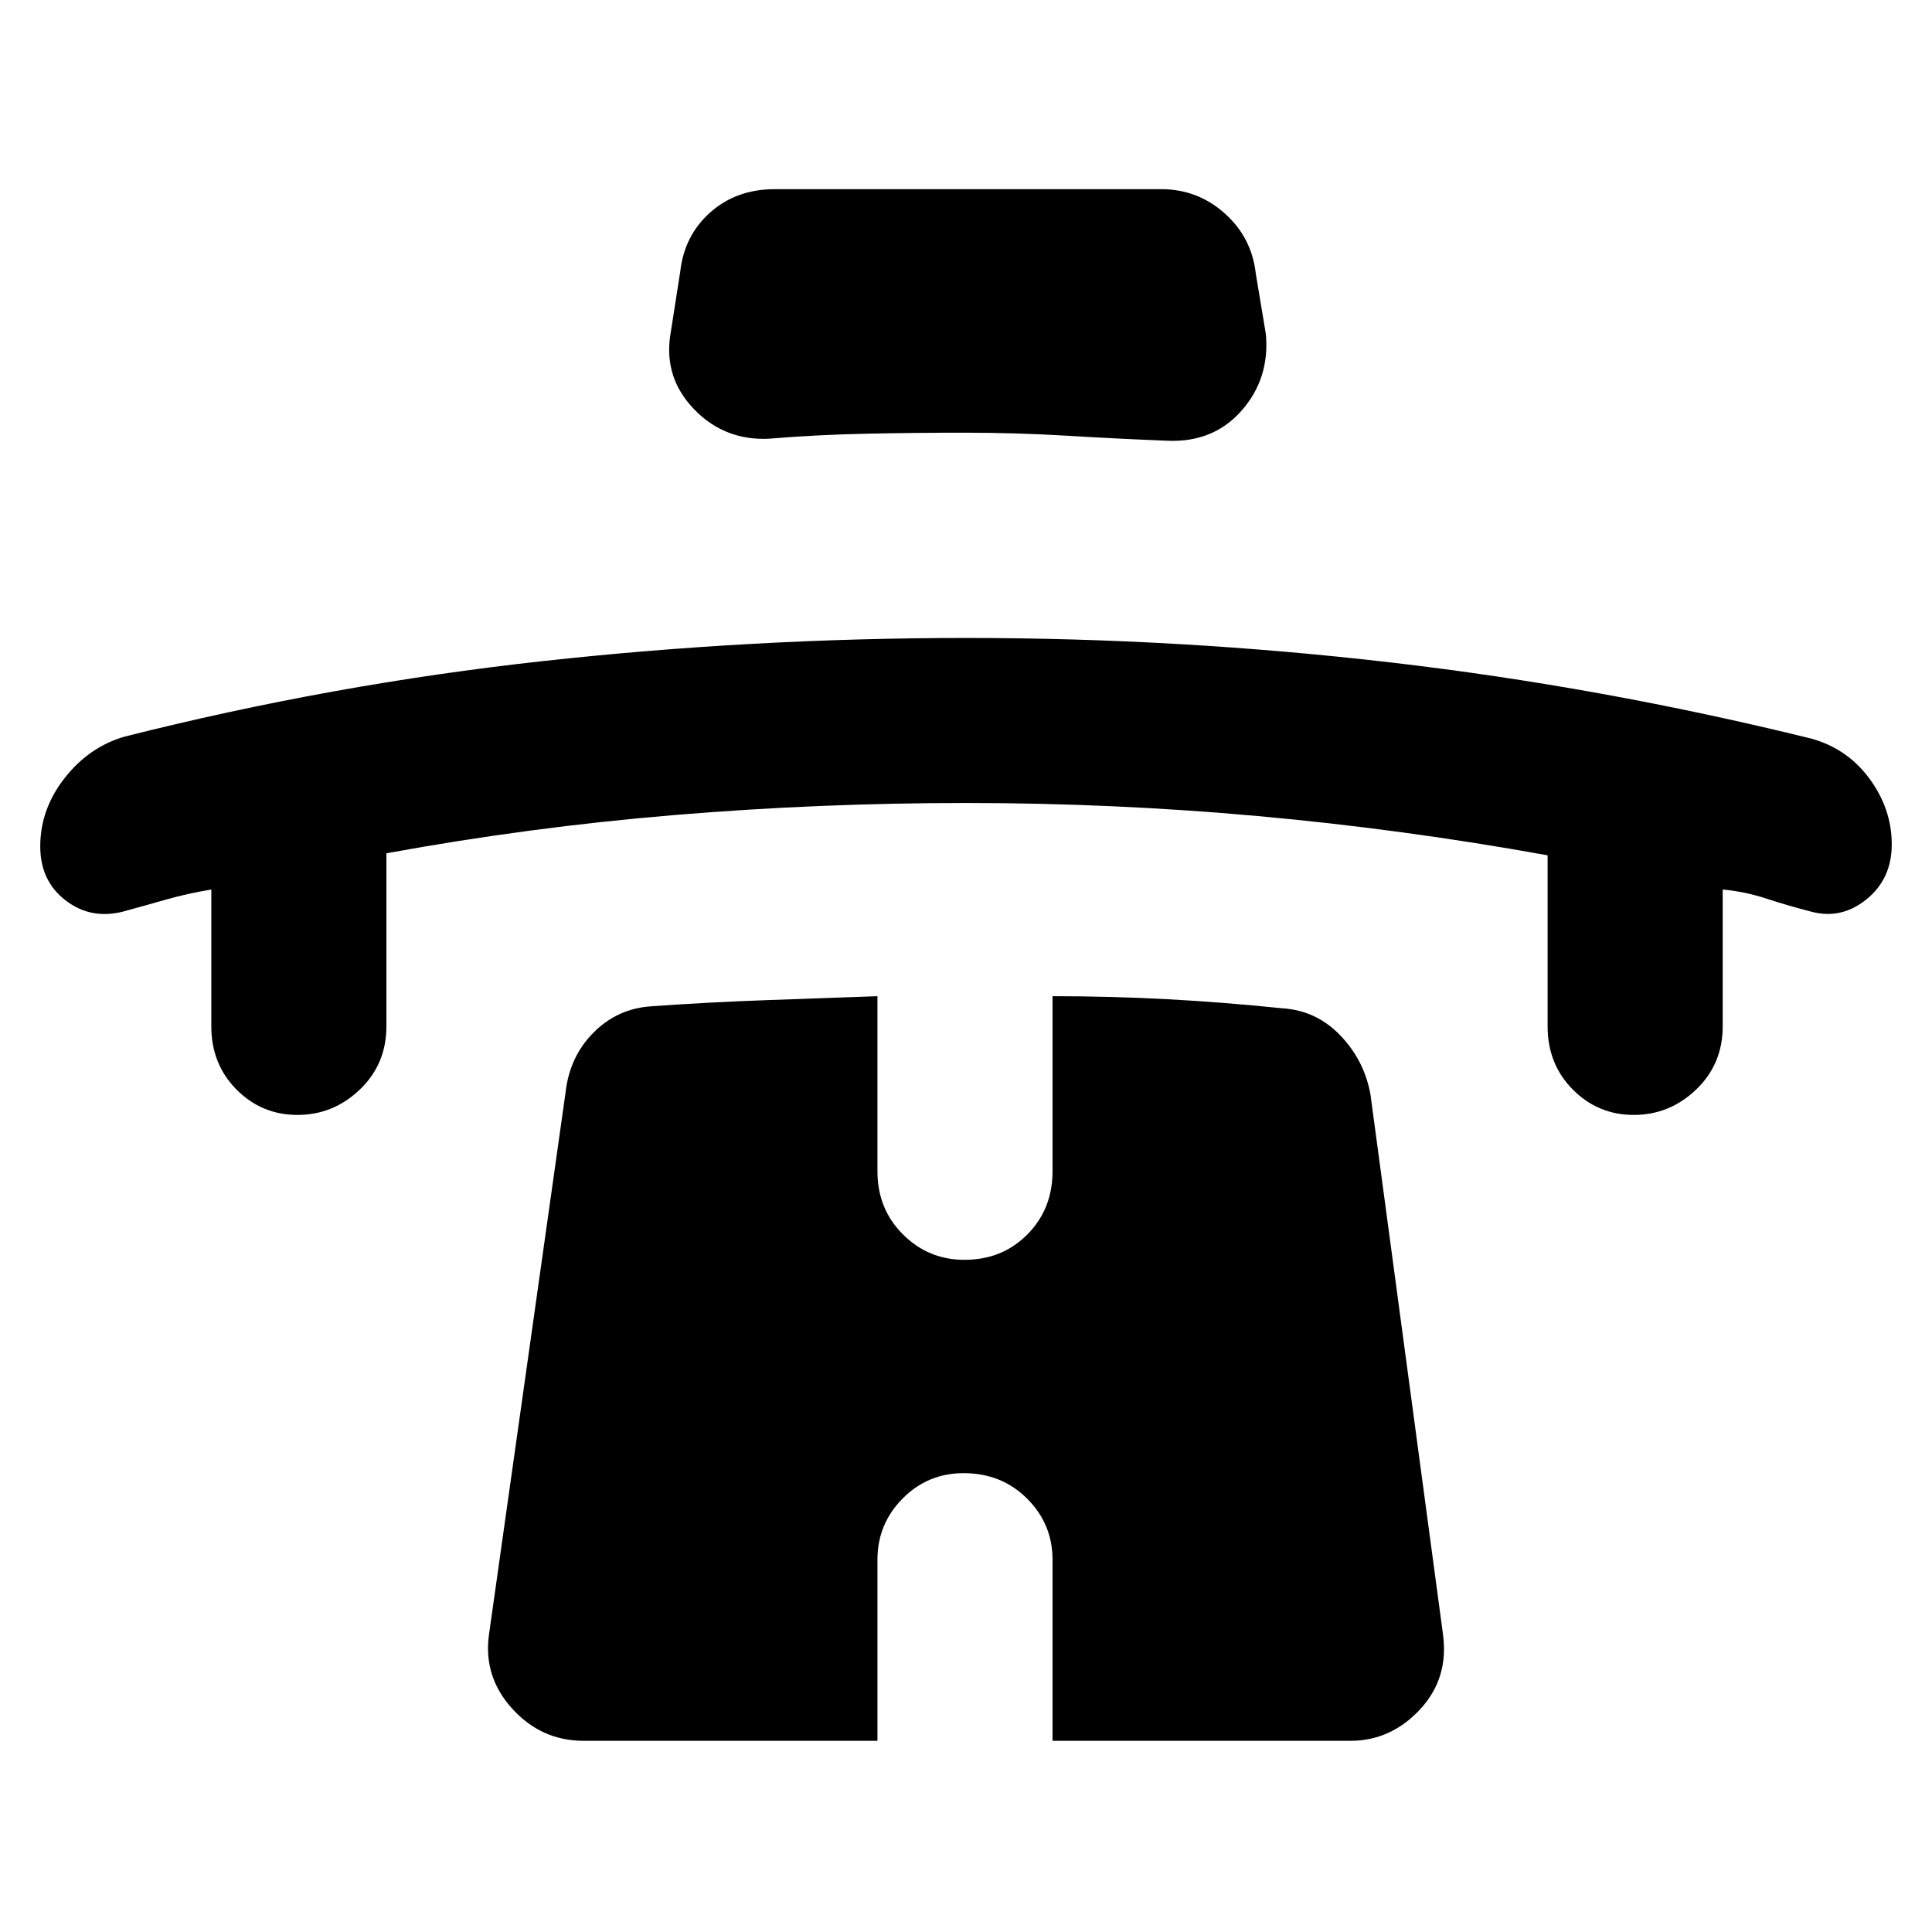 <svg xmlns="http://www.w3.org/2000/svg" height="48" viewBox="0 -960 960 960" width="48"><path d="M105-518q-12 2-22.5 5T61-507q-16 4-28.5-5.67T20-539.42q0-18.58 12.2-34.06Q44.39-588.97 62-594q103-26 207.73-37.5Q374.45-643 480.23-643q105.77 0 210.61 12.14Q795.68-618.71 900-593q18 5 29 20t11 32.58q0 17.08-12.5 27.25Q915-503 900-507q-11.67-3-22.33-6.5Q867-517 856-518v68q0 18.75-13.18 31.37-13.17 12.63-31 12.63-17.82 0-30.32-12.63Q769-431.25 769-450v-85q-72-13-144-19.5T480-561q-73 0-145 6t-143 19v86q0 18.75-13.18 31.37-13.17 12.63-31 12.63-17.82 0-30.32-12.63Q105-431.25 105-450v-68Zm374-227q-24 0-48.5.5T382-742q-21.93 1-36.97-14.5Q330-772 333-793l5-32q2-18 14.97-29.5Q365.95-866 385-866h192q18.05 0 31.53 12Q622-842 624-824l5 30q2 22-12.03 38-14.04 16-36.97 15-25-1-50-2.5t-51-1.5Zm-.18 517q-17.82 0-30.32 12.62Q436-202.75 436-185v90H290q-21.02 0-35.51-16Q240-127 243-148l38-269q2-18 14-30t29-13q28-2 56-3l56-2v87q0 18.75 12.68 31.37Q461.35-334 479.18-334q18.82 0 31.32-12.63Q523-359.25 523-378v-87q29 0 57 1.5t57 4.5q17 1 29 13.5t15 29.5l36 268q3 22-11.49 37.5T671-95H523v-90q0-17.75-12.68-30.38Q497.65-228 478.82-228Z"/></svg>